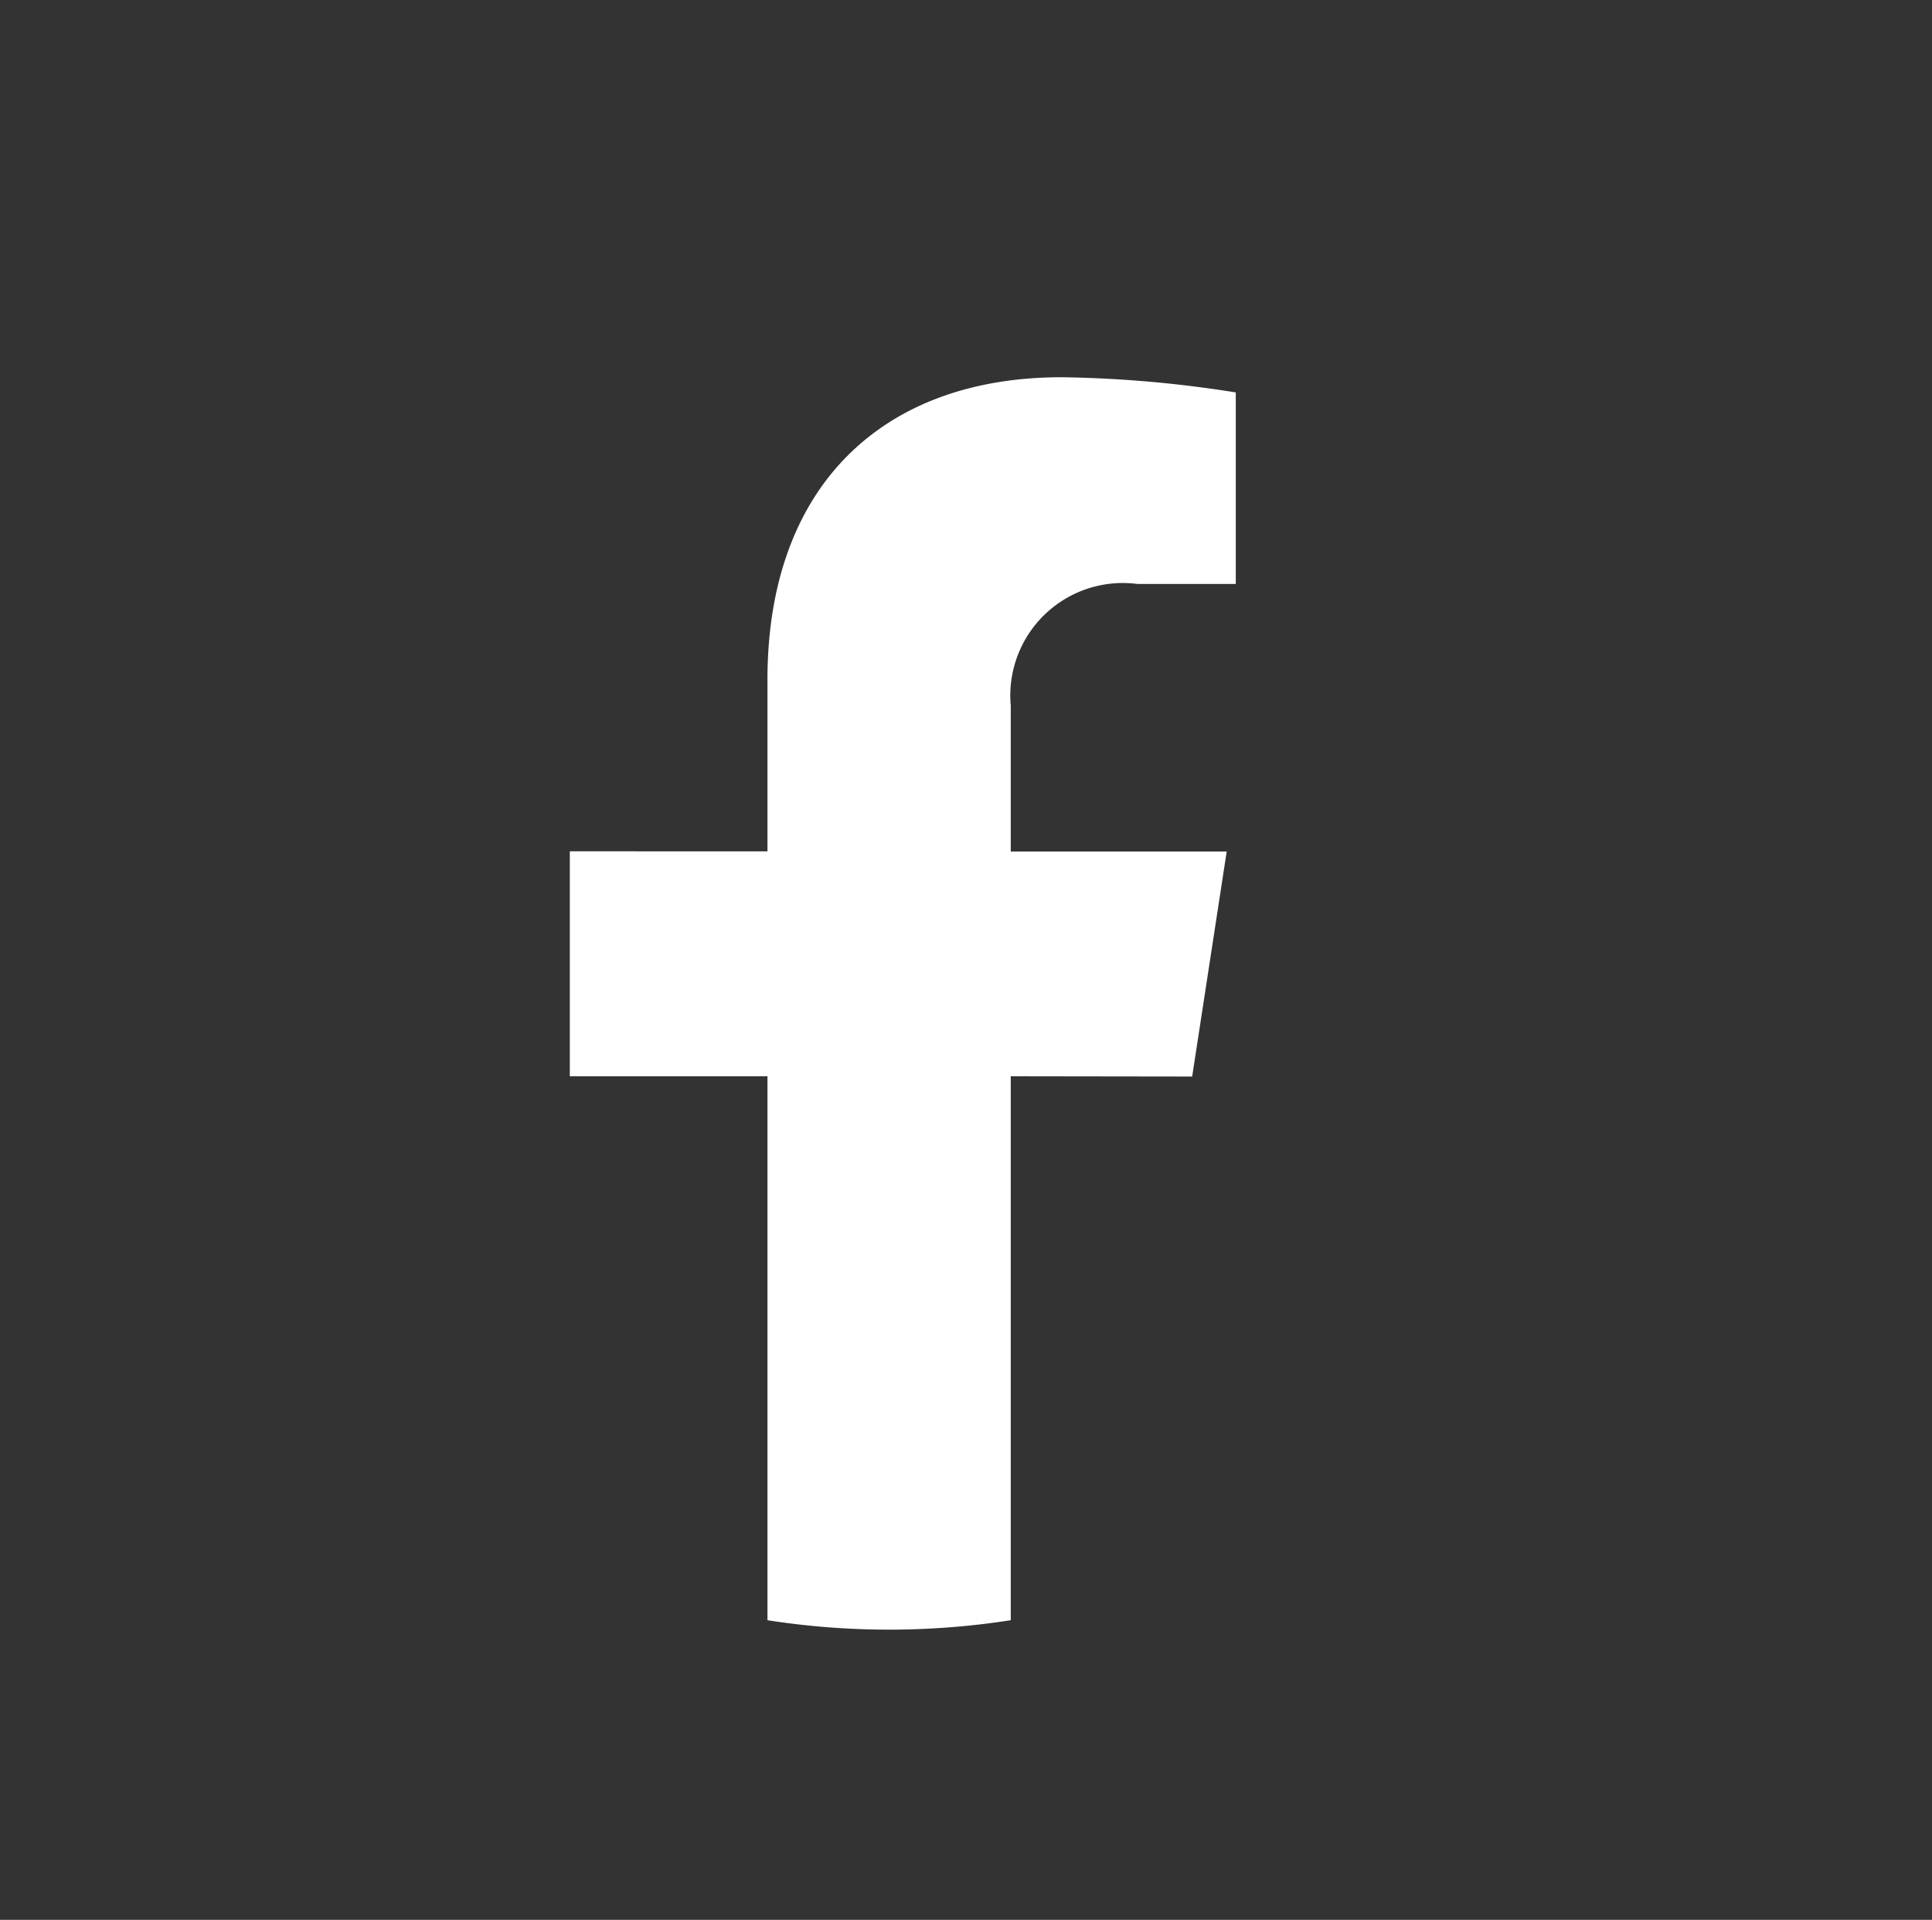 <svg id="Facebook_Logo" data-name="Facebook Logo" xmlns="http://www.w3.org/2000/svg" xmlns:xlink="http://www.w3.org/1999/xlink" width="30" height="29.818" viewBox="0 0 30 29.818">
  <rect x="0" y="0" width="30" height="29.818" fill="#333333" stroke="none"/>
  <defs>
    <linearGradient id="linear-gradient" x1="0.5" x2="0.5" y2="1" gradientUnits="objectBoundingBox">
      <stop offset="0" stop-color="#51abf7"/>
      <stop offset="1" stop-color="#2860d7"/>
    </linearGradient>
  </defs>
  <path id="Trazado_125" data-name="Trazado 125" d="M30,15A15,15,0,1,0,12.656,29.818V19.336H8.848V15h3.809V11.7c0-3.759,2.238-5.836,5.666-5.836a23.069,23.069,0,0,1,3.357.293V9.844H19.787a2.168,2.168,0,0,0-2.443,2.344V15H21.5l-.665,4.336h-3.5V29.818A15,15,0,0,0,30,15Z" transform="translate(0)" opacity="0" fill="url(#linear-gradient)"/>
  <path id="Trazado_126" data-name="Trazado 126" d="M311.664,210.861l.536-3.494h-3.353V205.1a1.747,1.747,0,0,1,1.969-1.889h1.525v-2.975a18.594,18.594,0,0,0-2.706-.236c-2.762,0-4.566,1.674-4.566,4.7v2.663H302v3.494h3.069v8.448a12.257,12.257,0,0,0,3.778,0v-8.448Z" transform="translate(-293.152 -194.141)" fill="#fff"/>
</svg>
